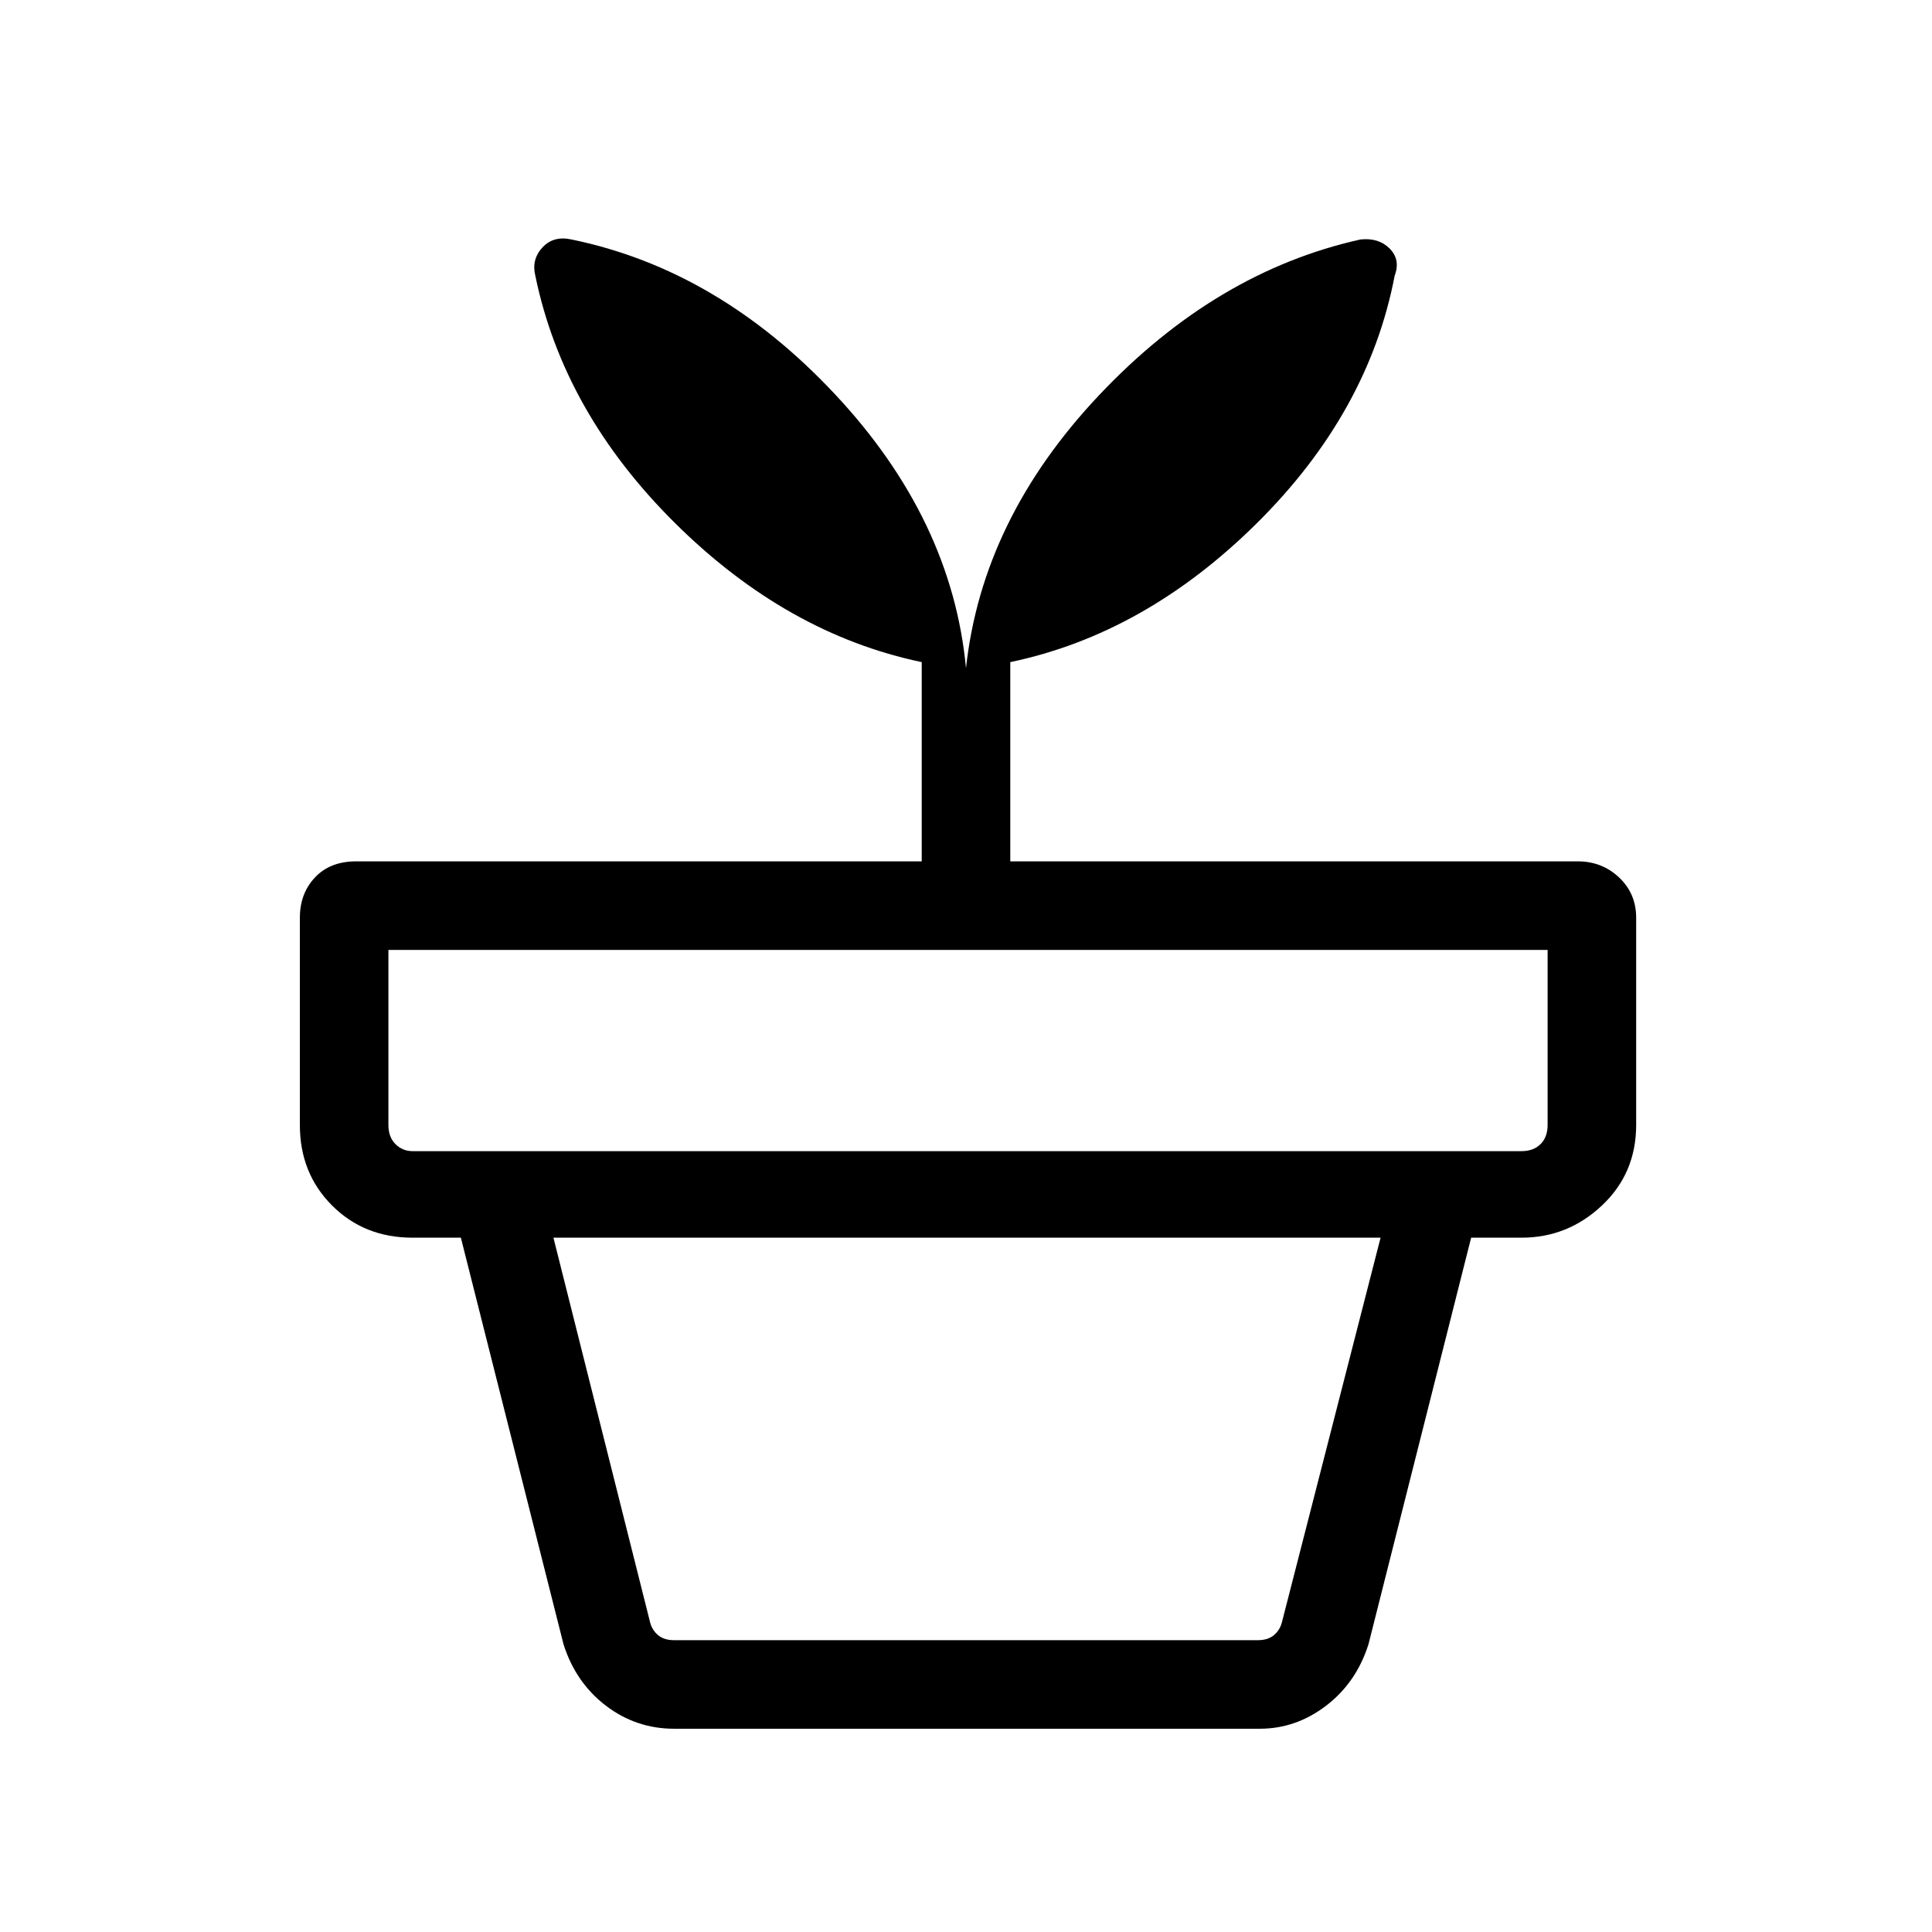 <svg xmlns="http://www.w3.org/2000/svg" height="48" width="48"><path d="M16.75 40.75h14.5q.25 0 .4-.125.15-.125.2-.325l2.45-9.55H13.75l2.4 9.55q.05.2.2.325.15.125.4.125Zm0 2.2q-.95 0-1.7-.575T14 40.85l-2.55-10.1h25.1L34 40.85q-.3.95-1.05 1.525t-1.65.575Zm-6.5-14.35H37.8q.3 0 .475-.175t.175-.475V23.6H9.65v4.35q0 .3.175.475t.425.175ZM14.2 5.95q3.65.75 6.55 3.85T24 16.6q.4-3.7 3.3-6.775t6.5-3.875q.45-.05.725.225.275.275.125.675-.65 3.4-3.425 6.15-2.775 2.75-6.125 3.45v4.95h14.1q.6 0 1.025.4.425.4.425 1v5.15q0 1.2-.85 2t-2 .8H10.25q-1.2 0-2-.8t-.8-2V22.8q0-.6.375-1t1.025-.4H22.9v-4.95q-3.35-.7-6.125-3.45T13.3 6.85q-.1-.4.175-.7.275-.3.725-.2Z"/></svg>